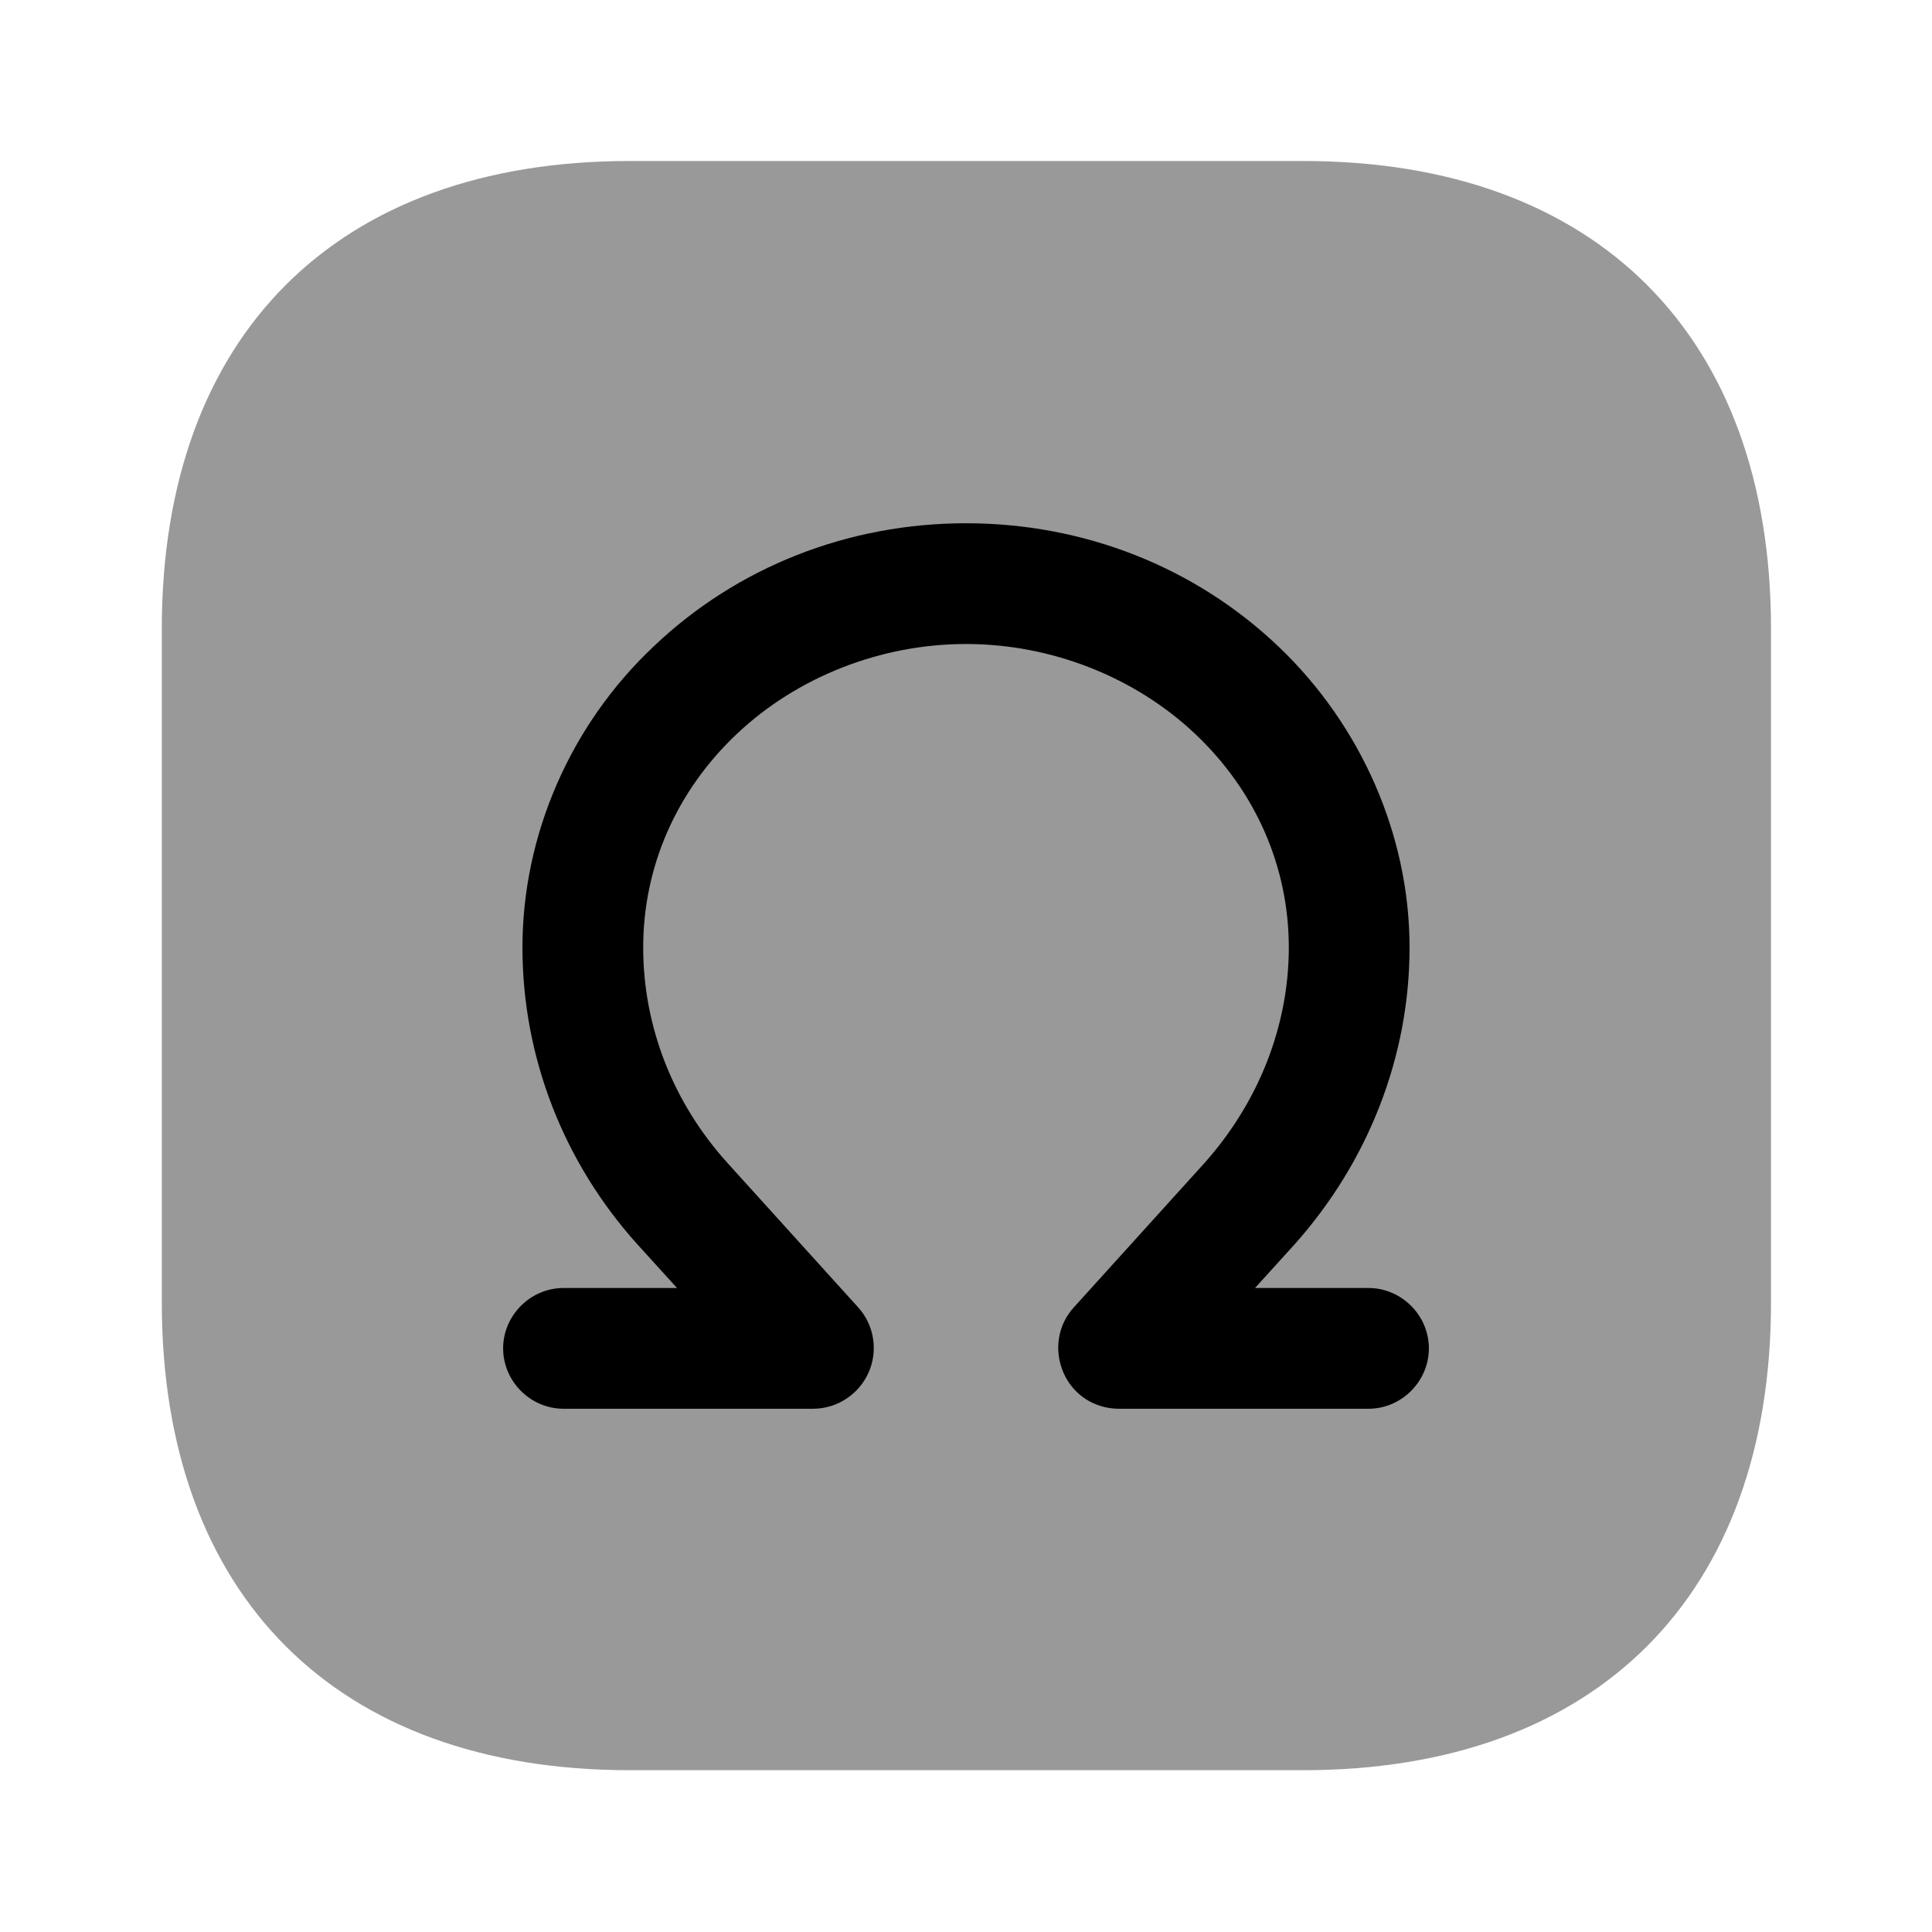 <?xml version="1.0" encoding="UTF-8"?>
<svg width="24" height="24" viewBox="0 0 24 24" xmlns="http://www.w3.org/2000/svg">
 <path d="m16.19 2h-8.37c-3.64 0-5.81 2.17-5.81 5.81v8.37c0 3.64 2.17 5.81 5.81 5.81h8.37c3.64 0 5.81-2.17 5.81-5.81v-8.37c0-3.64-2.17-5.81-5.81-5.81z" opacity=".4"/>
 <path d="m17 17.5h-3.1c-0.3 0-0.57-0.17-0.69-0.45s-0.07-0.59 0.13-0.81l1.62-1.79c0.67-0.75 1.05-1.7 1.05-2.68 0-1-0.41-1.94-1.16-2.65s-1.79-1.12-2.85-1.12-2.1 0.41-2.85 1.12-1.16 1.65-1.16 2.65c0 0.98 0.37 1.93 1.05 2.68l1.62 1.79c0.2 0.22 0.25 0.54 0.13 0.81s-0.39 0.45-0.69 0.45h-3.1c-0.41 0-0.75-0.34-0.75-0.75s0.34-0.75 0.75-0.75h1.41l-0.49-0.54c-0.92-1.02-1.43-2.33-1.43-3.69 0-1.39 0.59-2.76 1.63-3.74 1.04-0.99 2.42-1.53 3.88-1.53s2.84 0.54 3.88 1.53c1.03 0.98 1.63 2.35 1.63 3.74 0 1.35-0.51 2.66-1.43 3.69l-0.49 0.54h1.41c0.41 0 0.75 0.34 0.75 0.75s-0.34 0.75-0.75 0.75z"/>
</svg>
